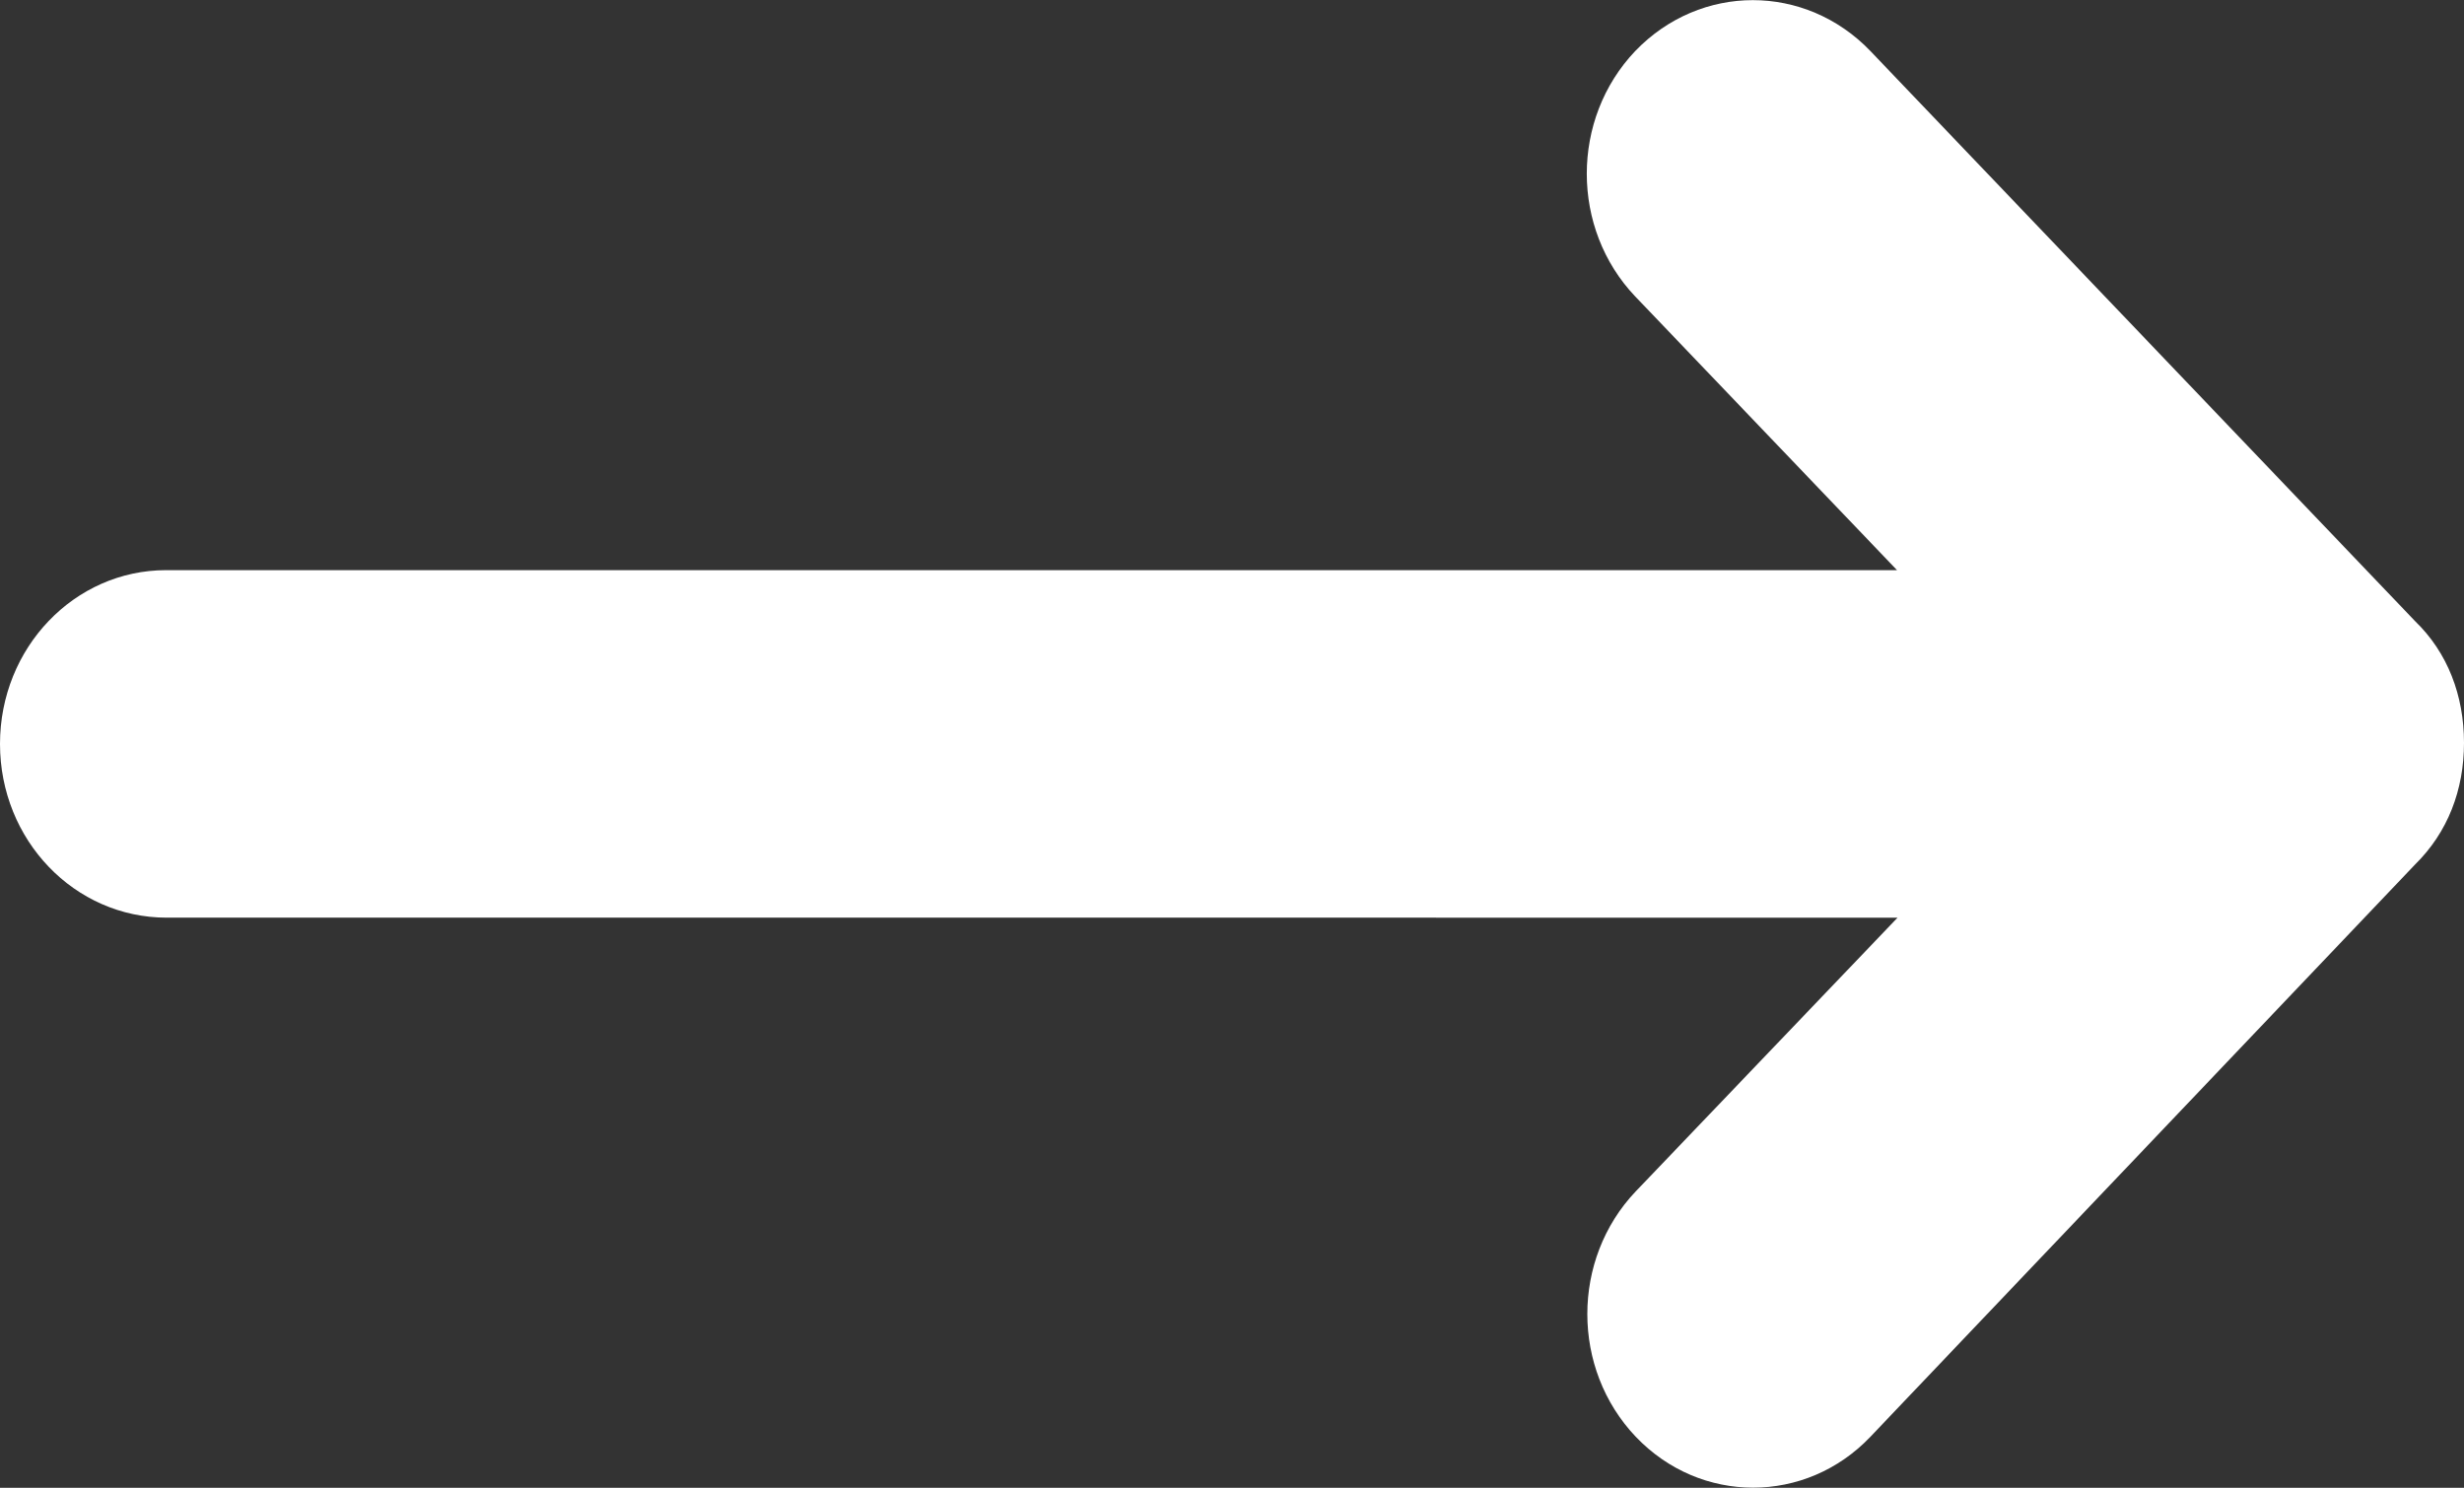 <?xml version="1.0" encoding="utf-8"?>
<!-- Generator: Adobe Illustrator 23.1.0, SVG Export Plug-In . SVG Version: 6.00 Build 0)  -->
<svg version="1.1" id="Layer_1" xmlns="http://www.w3.org/2000/svg" xmlns:xlink="http://www.w3.org/1999/xlink" x="0px" y="0px"
	 viewBox="0 0 453.7 274" style="enable-background:new 0 0 453.7 274;" xml:space="preserve">
<rect x="0" y="0" width="453.7" height="274" fill="#333333" stroke="none"/>
<style type="text/css">
	.st0{fill:#FFFFFF;}
</style>
<path class="st0" d="M344.4,9.4l100.3,105c6,5.8,9,13.7,9,22.4s-3,16.5-9,22.4L344.4,264.6c-11.9,12.5-31.3,12.5-43.2,0
	c-11.9-12.5-11.9-32.7,0-45.2l48.2-50.4H30.7C13.7,169,0,154.7,0,137s13.7-32,30.6-32h318.7l-48.2-50.4c-11.9-12.5-11.9-32.7,0-45.2
	C313.1-3.1,332.4-3.1,344.4,9.4z"/>
</svg>

